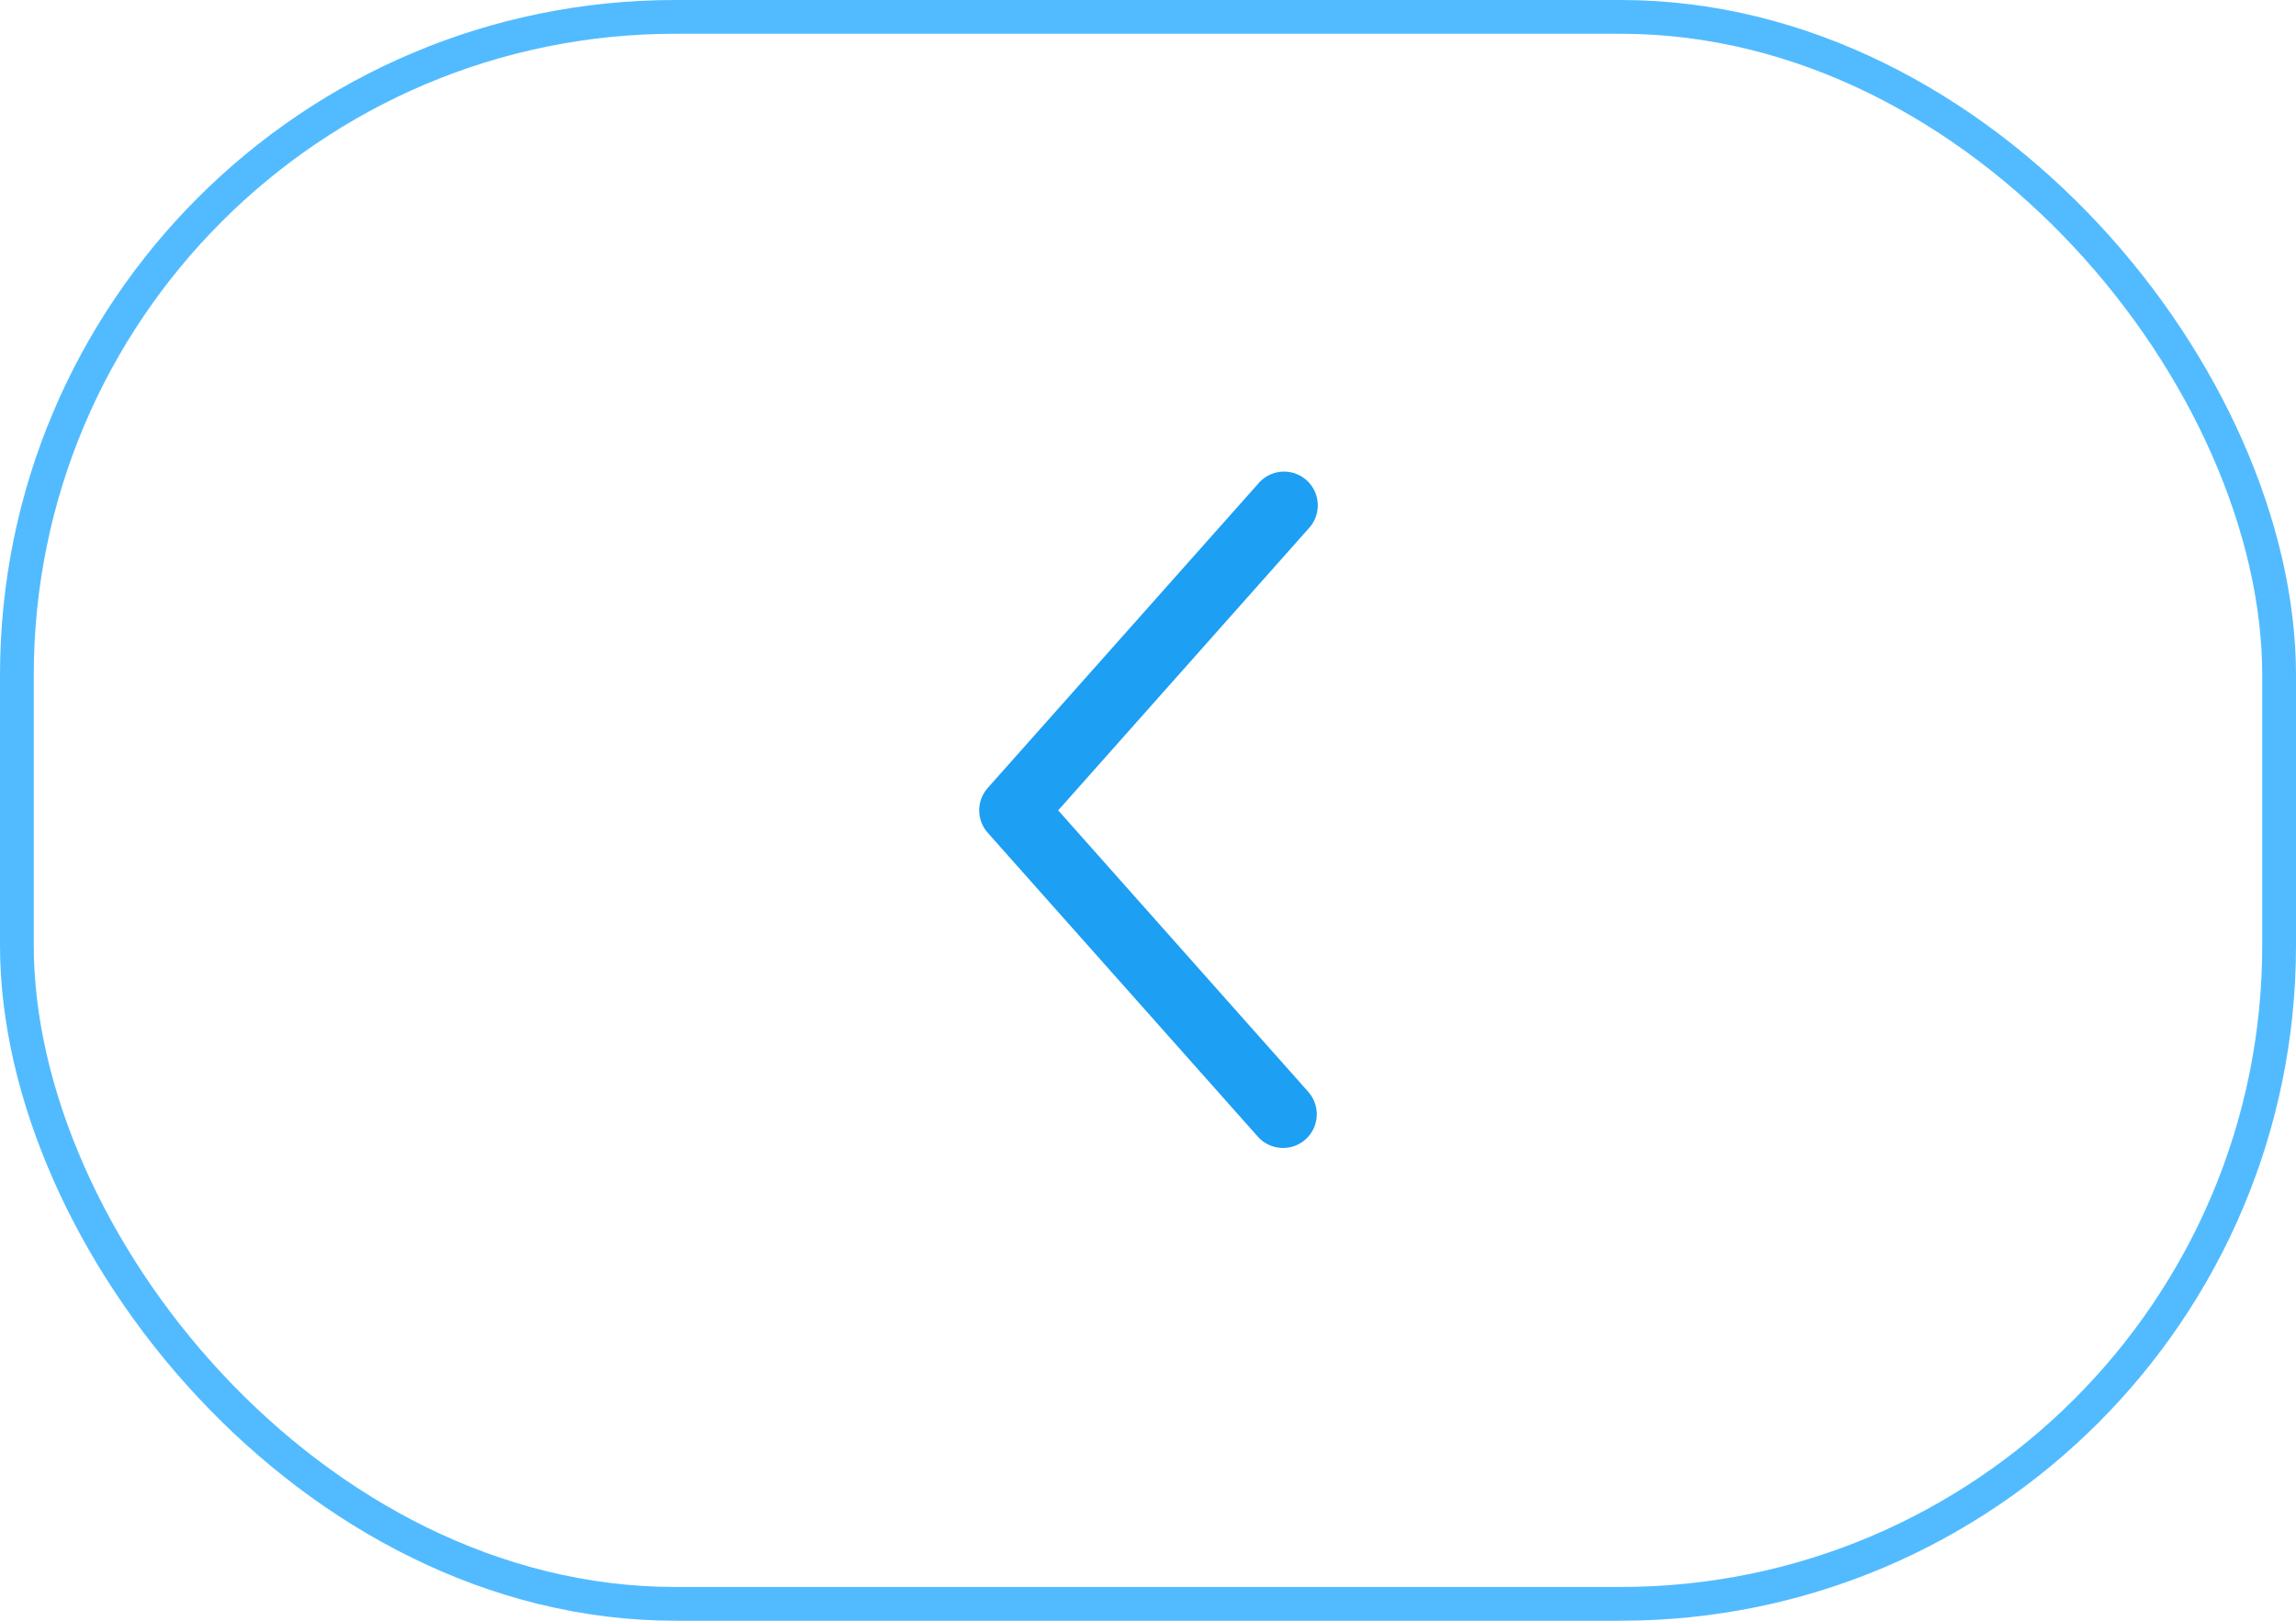 <svg width="68" height="48" viewBox="0 0 68 48" fill="none" xmlns="http://www.w3.org/2000/svg">
<path d="M38.75 32.34C39.114 32.754 39.074 33.385 38.66 33.75C38.246 34.114 37.615 34.074 37.25 33.66L29.25 24.66C28.918 24.282 28.918 23.718 29.25 23.34L37.25 14.34C37.481 14.054 37.85 13.917 38.211 13.984C38.573 14.051 38.868 14.311 38.981 14.661C39.093 15.011 39.005 15.395 38.75 15.66L31.34 24L38.75 32.34Z" fill="#1D9FF3"/>
<rect x="0.5" y="0.5" width="67" height="47" rx="19.5" stroke="#52BBFF"/>
</svg>
